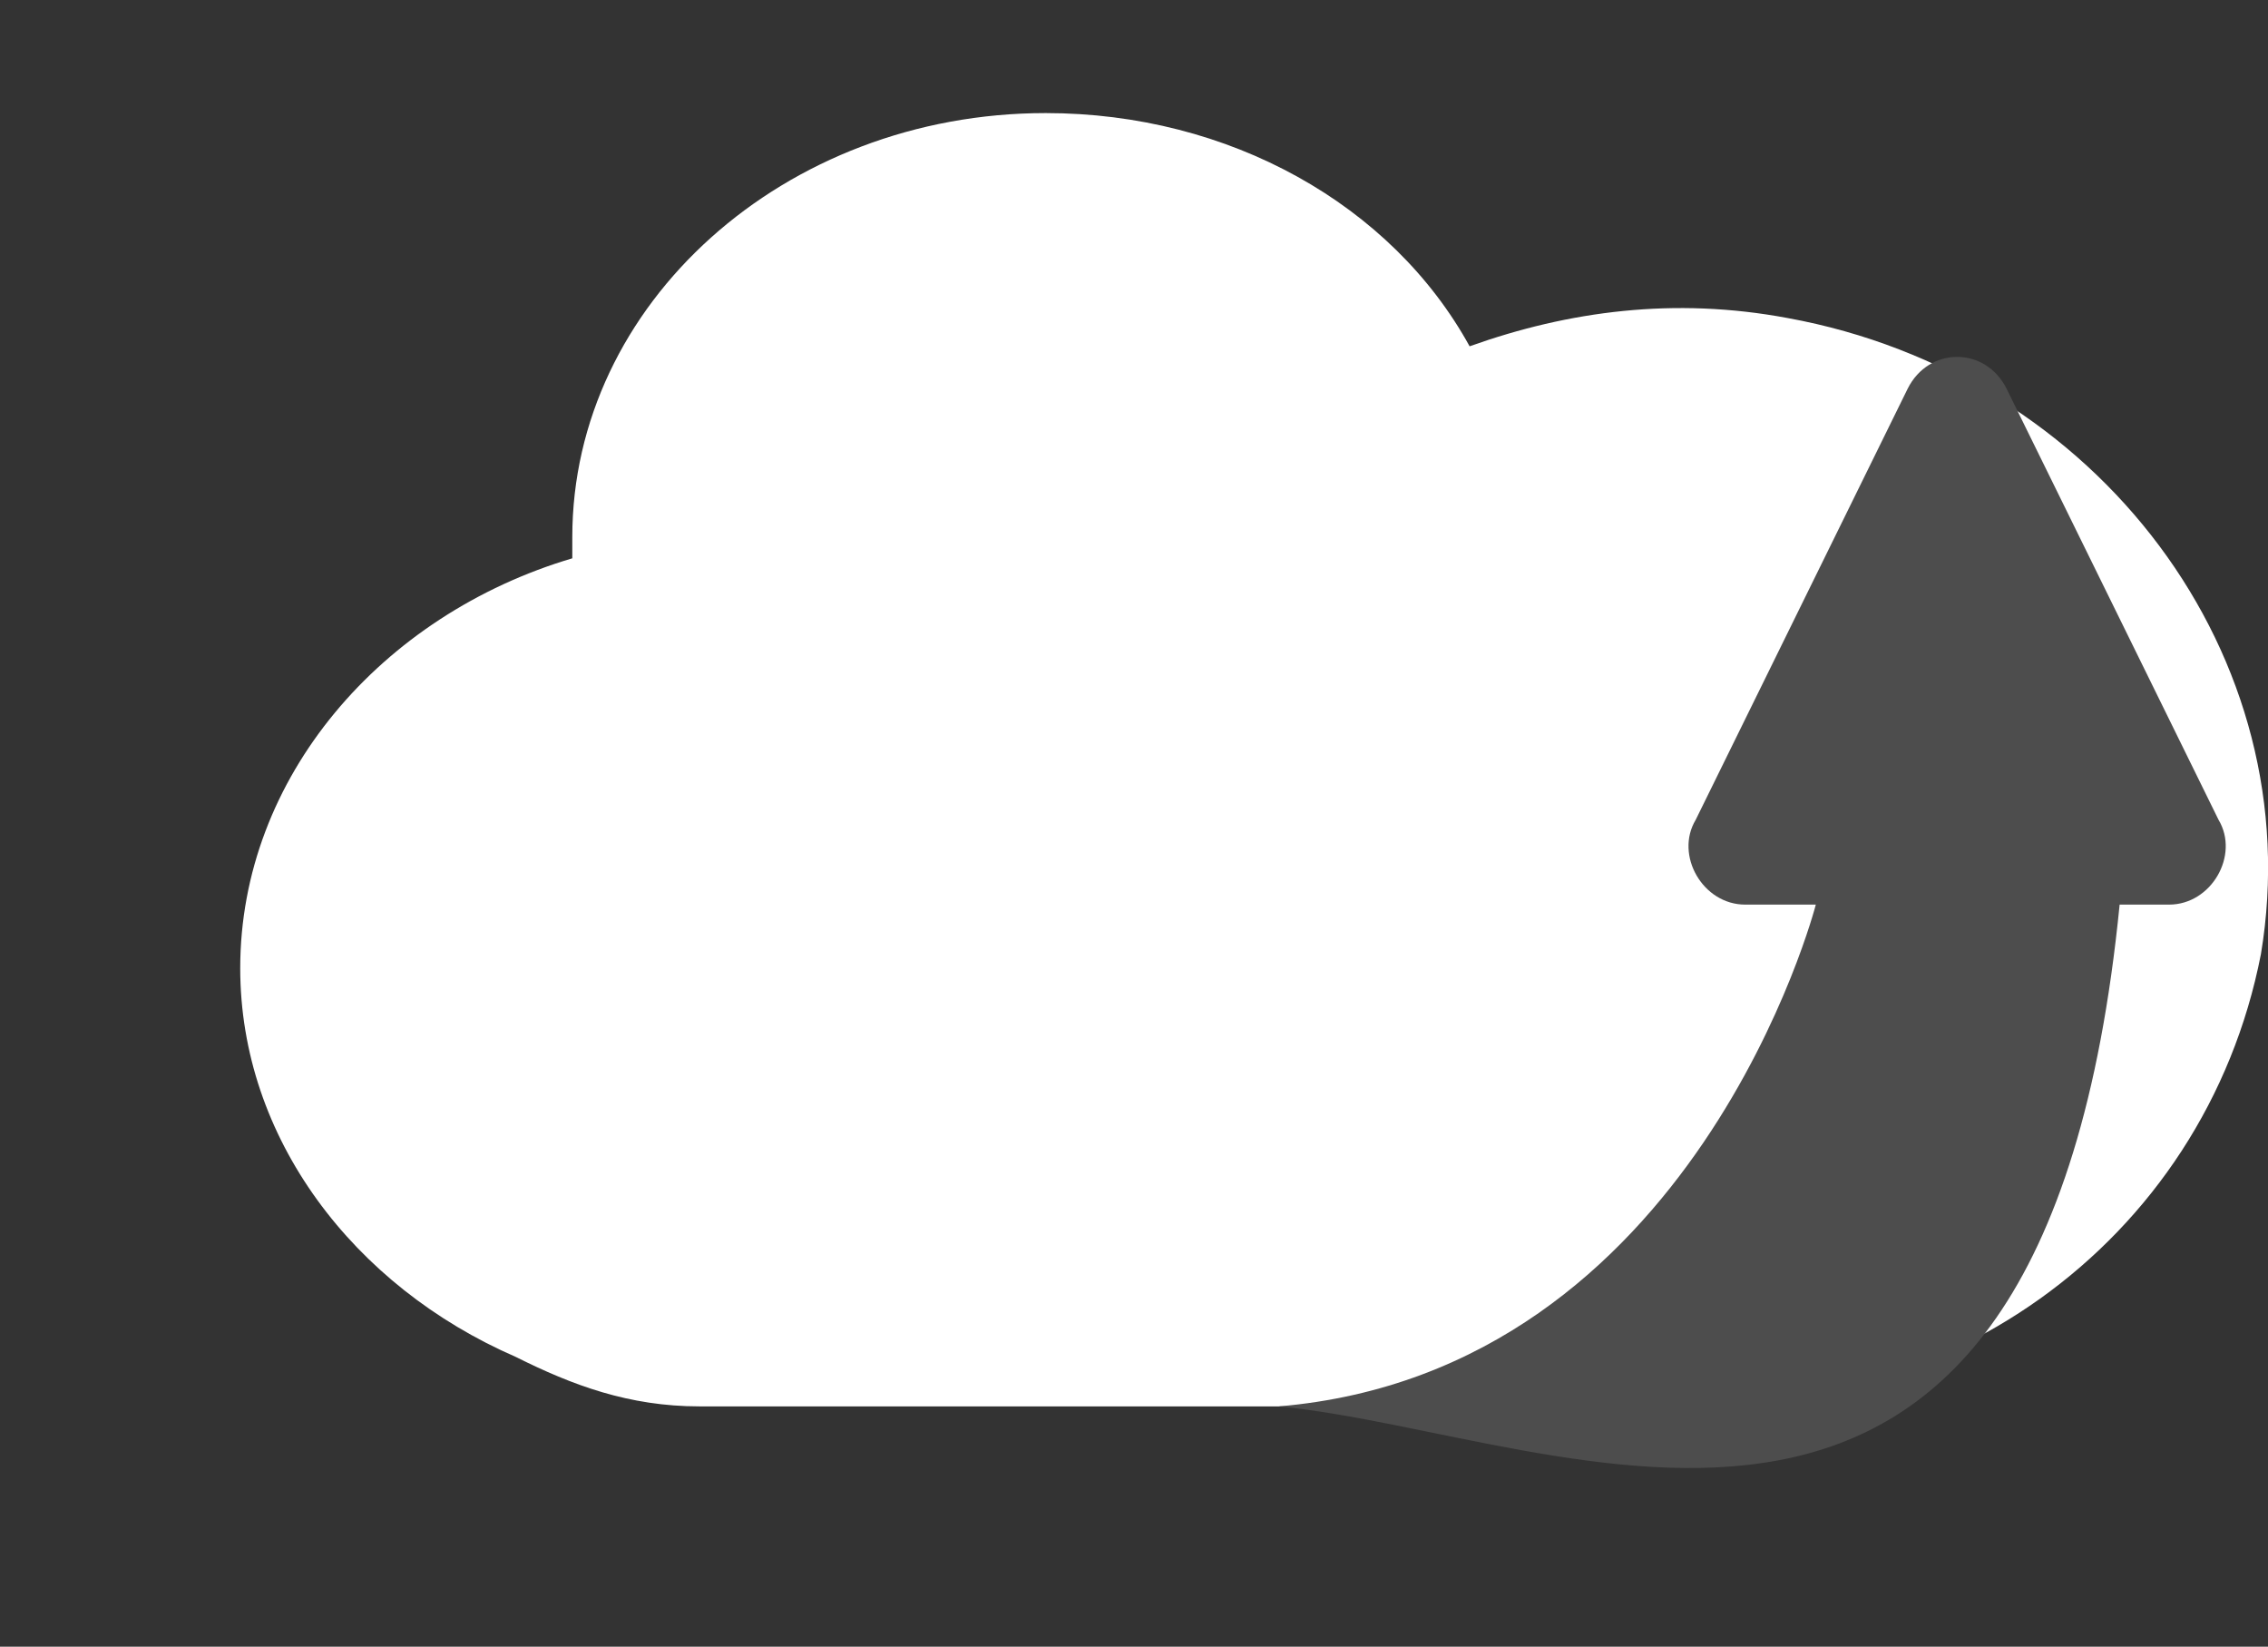 <?xml version="1.0" encoding="utf-8"?>
<!-- Generator: Adobe Illustrator 23.0.3, SVG Export Plug-In . SVG Version: 6.00 Build 0)  -->
<svg version="1.1" id="Layer_1" xmlns="http://www.w3.org/2000/svg" xmlns:xlink="http://www.w3.org/1999/xlink" x="0px" y="0px"
	 viewBox="0 0 32.1 23.3" style="enable-background:new 0 0 32.1 23.3;" xml:space="preserve">
<rect x="0" y="0" width="32.1" height="23.3" fill="#333333" stroke="none"/>
<style type="text/css">
	.st0{stroke:#FFFFFF;stroke-width:0.841;stroke-miterlimit:10;}
	.st1{fill:#01A0C6;}
	.st2{fill:#FFFFFF;}
	.st3{fill:#4D4D4D;}
	.st4{fill:#999999;}
	.st5{fill:#FFFFFF;stroke:#000000;stroke-miterlimit:10;}
	.st6{fill:#529B98;}
	.st7{fill:none;stroke:#3A7A7E;stroke-width:0.734;stroke-miterlimit:10;}
	.st8{fill:#3A7A7E;}
	.st9{fill:none;stroke:#707070;stroke-width:0.138;}
</style>
<rect x="-86" y="-532.1" class="st0" width="917.9" height="512.4"/>
<path class="st1" d="M322.8-177.2"/>
<g>
	<path class="st2" d="M95.7-80.5c-1.6-0.3-3.1-0.1-4.5,0.4c-1.1-1.9-3.3-3.3-5.9-3.3c-3.7,0-6.7,2.7-6.7,6c0,0.1,0,0.2,0,0.3
		c-2.7,0.7-4.7,3-4.7,5.7c0,2.4,1.6,4.5,3.9,5.4c0.7,0.4,1.6,0.7,2.5,0.7h12.4c0.3,0,0.5,0,0.8-0.1c4.1,0.5,8-2.2,8.7-6.2
		C103-75.7,100.1-79.7,95.7-80.5z"/>
	<g>
		<path class="st3" d="M99.7-64.3h-7.5c-1.2,0-2.1-1-2.1-2.1v-6.1c0-0.6,0.4-1,1-1h9.8c0.6,0,1,0.4,1,1v6.1
			C101.8-65.3,100.8-64.3,99.7-64.3z"/>
		<path class="st4" d="M100.4-76.3c-0.1-1.6-1.2-2.8-2.6-2.8h-3.7c-1.4,0-2.5,1.3-2.6,2.8h0v2.7H93v-2.7c0.2-0.9,1-1.3,1.8-1.3H97
			c0.8,0,1.6,0.4,1.8,1.3v2.7h1.6L100.4-76.3L100.4-76.3z"/>
		<path d="M97.1-67.2L96.3-69c0.4-0.2,0.8-0.6,0.8-1.1c0-0.6-0.5-1.2-1.2-1.2c-0.6,0-1.2,0.5-1.2,1.2c0,0.5,0.3,0.9,0.8,1.1
			l-0.8,1.8H97.1z"/>
	</g>
</g>
<g>
	<g>
		<path class="st2" d="M25.3,4.5c-1.6-0.3-3.1-0.1-4.5,0.4c-1.1-2-3.4-3.3-6-3.3c-3.7,0-6.7,2.7-6.7,6c0,0.1,0,0.2,0,0.3
			C5.4,8.7,3.4,11,3.4,13.7c0,2.4,1.6,4.5,3.9,5.5c0.8,0.4,1.6,0.7,2.6,0.7h12.5c0.3,0,0.6,0,0.8-0.1c4.2,0.5,8-2.2,8.8-6.3
			C32.7,9.3,29.7,5.3,25.3,4.5z"/>
	</g>
	<path class="st3" d="M31.4,11.6l-3-6.1c-0.3-0.6-1.1-0.6-1.4,0l-3,6.1c-0.3,0.5,0.1,1.2,0.7,1.2h1c0,0-1.7,6.6-7.6,7.1
		c4.1,0.4,10.8,4,11.9-7.1h0.7C31.3,12.8,31.7,12.1,31.4,11.6z"/>
</g>
<g>
	<g>
		<path class="st2" d="M57-58.8c-1.7-0.3-3.3-0.1-4.7,0.4c-1.2-2.1-3.5-3.5-6.3-3.5c-3.9,0-7.1,2.8-7.1,6.4c0,0.1,0,0.2,0,0.3
			c-2.9,0.8-5,3.2-5,6.1c0,2.6,1.7,4.8,4.1,5.8c0.8,0.4,1.7,0.7,2.7,0.7h13.1c0.3,0,0.6,0,0.9-0.1c4.4,0.5,8.5-2.4,9.2-6.6
			C64.7-53.7,61.6-57.9,57-58.8z"/>
	</g>
	<path class="st3" d="M62.7-51.1l-3.2,5.6c-0.3,0.5-1.2,0.5-1.6,0l-3.2-5.6c-0.3-0.5,0.1-1.1,0.8-1.1h1.1c0,0,2.6-6-4.2-6.3
		c1.1-0.9,9.6-3.8,8.8,6.3h0.8C62.5-52.2,63-51.6,62.7-51.1z"/>
</g>
<g>
	<g>
		<path class="st2" d="M27-45.6c-1.6-0.3-3.2-0.1-4.6,0.4c-1.1-2-3.5-3.4-6.2-3.4c-3.8,0-6.9,2.8-6.9,6.2c0,0.1,0,0.2,0,0.3
			c-2.9,0.8-4.9,3.2-4.9,6c0,2.5,1.7,4.7,4.1,5.7c0.8,0.4,1.7,0.7,2.6,0.7h12.9c0.3,0,0.6,0,0.8-0.1c4.3,0.5,8.3-2.3,9-6.5
			C34.6-40.6,31.6-44.8,27-45.6z"/>
	</g>
	<path class="st3" d="M25.5-28.9l-1-4.7c0.5-0.2,0.9-0.7,0.9-1.4c0-0.8-0.7-1.5-1.5-1.5s-1.5,0.7-1.5,1.5c0,0.6,0.4,1.1,0.9,1.4
		l-1,4.7c-0.1,0.3,0.2,0.6,0.5,0.6H25C25.3-28.3,25.6-28.6,25.5-28.9z"/>
	<path class="st3" d="M32.9-28.9l-1-5.5c0.5-0.2,0.9-0.7,0.9-1.3c0-0.8-0.7-1.5-1.5-1.5c-0.8,0-1.5,0.7-1.5,1.5
		c0,0.6,0.4,1.1,0.9,1.3l-1,5.5c-0.1,0.3,0.2,0.6,0.5,0.6h2.3C32.7-28.3,32.9-28.6,32.9-28.9z"/>
	<path class="st3" d="M29.2-29l-1-6.7c0.5-0.2,0.8-0.7,0.8-1.3c0-0.8-0.7-1.5-1.5-1.5s-1.5,0.7-1.5,1.5c0,0.6,0.3,1.1,0.8,1.3
		l-1,6.7c0,0.3,0.2,0.7,0.6,0.7h2.1C29-28.3,29.3-28.6,29.2-29z"/>
</g>
<g>
	<g>
		<path class="st2" d="M20-84.1c-1.6-0.3-3.2-0.1-4.6,0.4c-1.1-2-3.5-3.4-6.1-3.4c-3.8,0-6.9,2.8-6.9,6.2c0,0.1,0,0.2,0,0.3
			c-2.8,0.8-4.9,3.1-4.9,5.9c0,2.5,1.7,4.7,4,5.6c0.8,0.4,1.7,0.7,2.6,0.7H17c0.3,0,0.6,0,0.8-0.1c4.3,0.5,8.2-2.3,9-6.4
			C27.6-79.1,24.5-83.2,20-84.1z"/>
	</g>
	<path class="st3" d="M34.1-75.5l-6.2-3.1c-0.5-0.3-1.2,0.1-1.2,0.7v1l-8.9,0c-0.1,0-0.1,0-0.2,0h-3c-0.1,0-0.2,0.1-0.2,0.2
		s0.1,0.2,0.2,0.2h2.6c0,0.1,0,0.1,0,0.2v0.4h-1.4c-0.1,0-0.2,0.1-0.2,0.2c0,0.1,0.1,0.2,0.2,0.2H17v0.5h-3.2
		c-0.1,0-0.2,0.1-0.2,0.2s0.1,0.2,0.2,0.2H17v0.5h-2.2c-0.1,0-0.2,0.1-0.2,0.2v0c0,0.1,0.1,0.2,0.2,0.2H17v0.1c0,0.1,0,0.2,0.1,0.3
		h-2.6c-0.1,0-0.2,0.1-0.2,0.2s0.1,0.2,0.2,0.2h4.9l7.2,0.1v0.8c0,0.6,0.6,1,1.2,0.7l6.2-3.1C34.7-74.3,34.7-75.2,34.1-75.5z"/>
</g>
<g>
	<g>
		<path class="st2" d="M63.6-105.3c-1.6-0.3-3.2-0.1-4.6,0.4c-1.1-2-3.5-3.4-6.2-3.4c-3.8,0-6.9,2.8-6.9,6.2c0,0.1,0,0.2,0,0.3
			c-2.9,0.8-4.9,3.1-4.9,6c0,2.5,1.7,4.7,4,5.7c0.8,0.4,1.7,0.7,2.6,0.7h12.9c0.3,0,0.6,0,0.8-0.1c4.3,0.5,8.3-2.3,9-6.4
			C71.2-100.3,68.2-104.4,63.6-105.3z"/>
	</g>
	<g>
		<path class="st3" d="M72-100c0-0.2-0.1-0.4-0.3-0.4l-4.7-0.5c-0.2,0-0.4,0.1-0.4,0.3l0,0.3l-5.8-0.5c-0.5,0-0.9,0.3-0.9,0.8
			l-0.9,9.2c0,0.5,0.3,0.9,0.8,0.9l10.4,1c0.5,0,0.9-0.3,0.9-0.8l0.9-9.2c0-0.1,0-0.2,0-0.2c0,0,0-0.1,0-0.1L72-100z"/>
		<path class="st4" d="M70.1-89H58.4c-0.5,0-0.9-0.4-0.9-0.9v-8.5c0-0.5,0.4-0.9,0.9-0.9h11.7c0.5,0,0.9,0.4,0.9,0.9v8.5
			C71.1-89.4,70.6-89,70.1-89z"/>
	</g>
</g>
<g id="Check_-_Grey">
	<polygon class="st5" points="348,-131.8 330.9,-148.8 290.5,-105.3 272.7,-125.3 255.7,-108.2 290,-73.8 290,-73.9 290.1,-73.8 	
		"/>
</g>
<g id="Group_9" transform="translate(28.73 4.592)">
	<path id="Path_35" class="st2" d="M41.9-54c-1.5-0.3-3-0.1-4.4,0.4c-1.1-1.9-3.3-3.2-5.9-3.2c-3.7,0-6.6,2.7-6.6,6
		c0,0.1,0,0.2,0,0.3c-2.7,0.7-4.7,3-4.7,5.7c0,2.4,1.6,4.5,3.9,5.4c0.8,0.4,1.6,0.7,2.5,0.7h12.3c0.3,0,0.5,0,0.8-0.1
		c4.1,0.5,7.9-2.2,8.6-6.2C49.1-49.2,46.2-53.2,41.9-54z"/>
	<g id="Group_8" transform="translate(50.982 13.522)">
		<path id="Rectangle_183" class="st3" d="M-13.1-60.6h8.2c1,0,1.7,0.8,1.7,1.7v3.8c0,2-1.7,3.7-3.7,3.7c0,0,0,0,0,0h-4.3
			c-2,0-3.7-1.7-3.7-3.7c0,0,0,0,0,0v-3.8C-14.8-59.8-14-60.6-13.1-60.6z"/>
		<path id="Path_36" class="st4" d="M-4.5-63.2c-0.1-1.6-1.2-2.8-2.6-2.8h-3.7c-1.3,0-2.4,1.2-2.6,2.8h0v2.7h1.5v-2.7
			c0.2-0.9,1-1.3,1.8-1.3h2.1c0.8,0,1.6,0.4,1.8,1.3v2.7h1.5L-4.5-63.2L-4.5-63.2z"/>
		<path id="Path_37" d="M-7.7-54.2L-8.5-56c0.5-0.2,0.8-0.6,0.8-1.1c0-0.6-0.5-1.1-1.1-1.1s-1.1,0.5-1.1,1.1c0,0.5,0.3,0.9,0.8,1.1
			l-0.8,1.7H-7.7z"/>
	</g>
</g>
<g>
	<polygon class="st6" points="-46,-58 -66.2,-58 -66.8,-60.8 -45.3,-60.8 	"/>
	<path class="st6" d="M-43-72.8c-1.1,0-2,0.9-2,2c0,0.4,0.1,0.8,0.4,1.2c-6.7,5.7-10.3-2.3-10.6-5.1l0,0c0.7-0.3,1.2-1,1.2-1.9
		c0-1.1-0.9-2-2-2c-1.1,0-2,0.9-2,2c0,0.8,0.5,1.6,1.2,1.9c0,0.1-0.1,0.1-0.1,0.2c-2.1,9.1-7,7.3-10.7,4.8c0.3-0.3,0.4-0.8,0.4-1.2
		c0-1.1-0.9-2-2-2s-2,0.9-2,2s0.9,2,2,2c0.1,0,0.1,0,0.2,0l1.8,6.8H-45l1.8-6.5c0.1,0,0.1,0,0.2,0c1.1,0,2-0.9,2-2
		S-41.9-72.8-43-72.8z"/>
</g>
<g>
	<circle class="st6" cx="-96.2" cy="-29.8" r="11.1"/>
	<circle class="st7" cx="-96.2" cy="-29.8" r="9"/>
	<g>
		<path class="st8" d="M-93.3-32.9c-0.3-0.3-0.6-0.6-1.1-0.8c-0.5-0.2-1-0.3-1.5-0.3v3.8c0,0,0,0,0,0c0,0,0,0,0,0
			c0.5,0.1,1,0.2,1.5,0.4c0.4,0.1,0.8,0.3,1.1,0.5c0.3,0.2,0.5,0.5,0.7,0.8c0.2,0.3,0.2,0.7,0.2,1.1c0,0.5-0.1,0.9-0.3,1.2
			c-0.2,0.3-0.4,0.6-0.7,0.8c-0.3,0.2-0.7,0.4-1.1,0.5c-0.4,0.1-0.9,0.2-1.4,0.2v1.4h-0.5v-1.4c-1.4-0.1-2.6-0.6-3.6-1.5l0.5-0.8
			c0.3,0.4,0.8,0.7,1.3,0.9c0.6,0.3,1.2,0.4,1.9,0.5v-3.8l-0.1,0c-0.5-0.1-1-0.3-1.4-0.4c-0.4-0.1-0.7-0.3-1-0.5s-0.5-0.4-0.6-0.7
			c-0.1-0.3-0.2-0.6-0.2-1c0-0.4,0.1-0.8,0.2-1.2c0.2-0.3,0.4-0.6,0.7-0.9c0.3-0.2,0.6-0.4,1-0.6c0.4-0.1,0.8-0.2,1.3-0.2v-1.4h0.5
			v1.4c0.6,0,1.2,0.1,1.7,0.3c0.5,0.2,0.9,0.5,1.3,0.8L-93.3-32.9z M-98.7-32.1c0,0.3,0,0.5,0.1,0.7c0.1,0.2,0.2,0.3,0.4,0.5
			c0.2,0.1,0.4,0.3,0.7,0.4c0.3,0.1,0.6,0.2,1,0.3V-34c-0.8,0-1.4,0.2-1.8,0.6C-98.5-33.1-98.7-32.7-98.7-32.1z M-93.4-27.3
			c0-0.3-0.1-0.5-0.2-0.7c-0.1-0.2-0.3-0.4-0.5-0.5c-0.2-0.2-0.5-0.3-0.8-0.4c-0.3-0.1-0.7-0.2-1.1-0.3v3.7c0.8,0,1.4-0.1,1.9-0.4
			C-93.6-26.2-93.4-26.7-93.4-27.3z"/>
	</g>
</g>
<path class="st6" d="M-51.6-43.7c-8-8.9-15.8,3.4-9,9.5c1.5,1.8,7.9,7.8,9,8.8c1.1-1,7.5-7,9-8.8C-35.9-40.3-43.6-52.6-51.6-43.7z"
	/>
<g id="Rectangle_348">
	<rect x="-82.4" y="-8.5" class="st8" width="22.2" height="19.7"/>
	<rect x="-82.3" y="-8.4" class="st9" width="22.1" height="19.6"/>
</g>
<g id="Rectangle_349" transform="translate(161)">
	<rect x="-221.2" y="-8.5" class="st6" width="22.2" height="19.7"/>
	<rect x="-221.1" y="-8.4" class="st9" width="22.1" height="19.6"/>
</g>
</svg>
